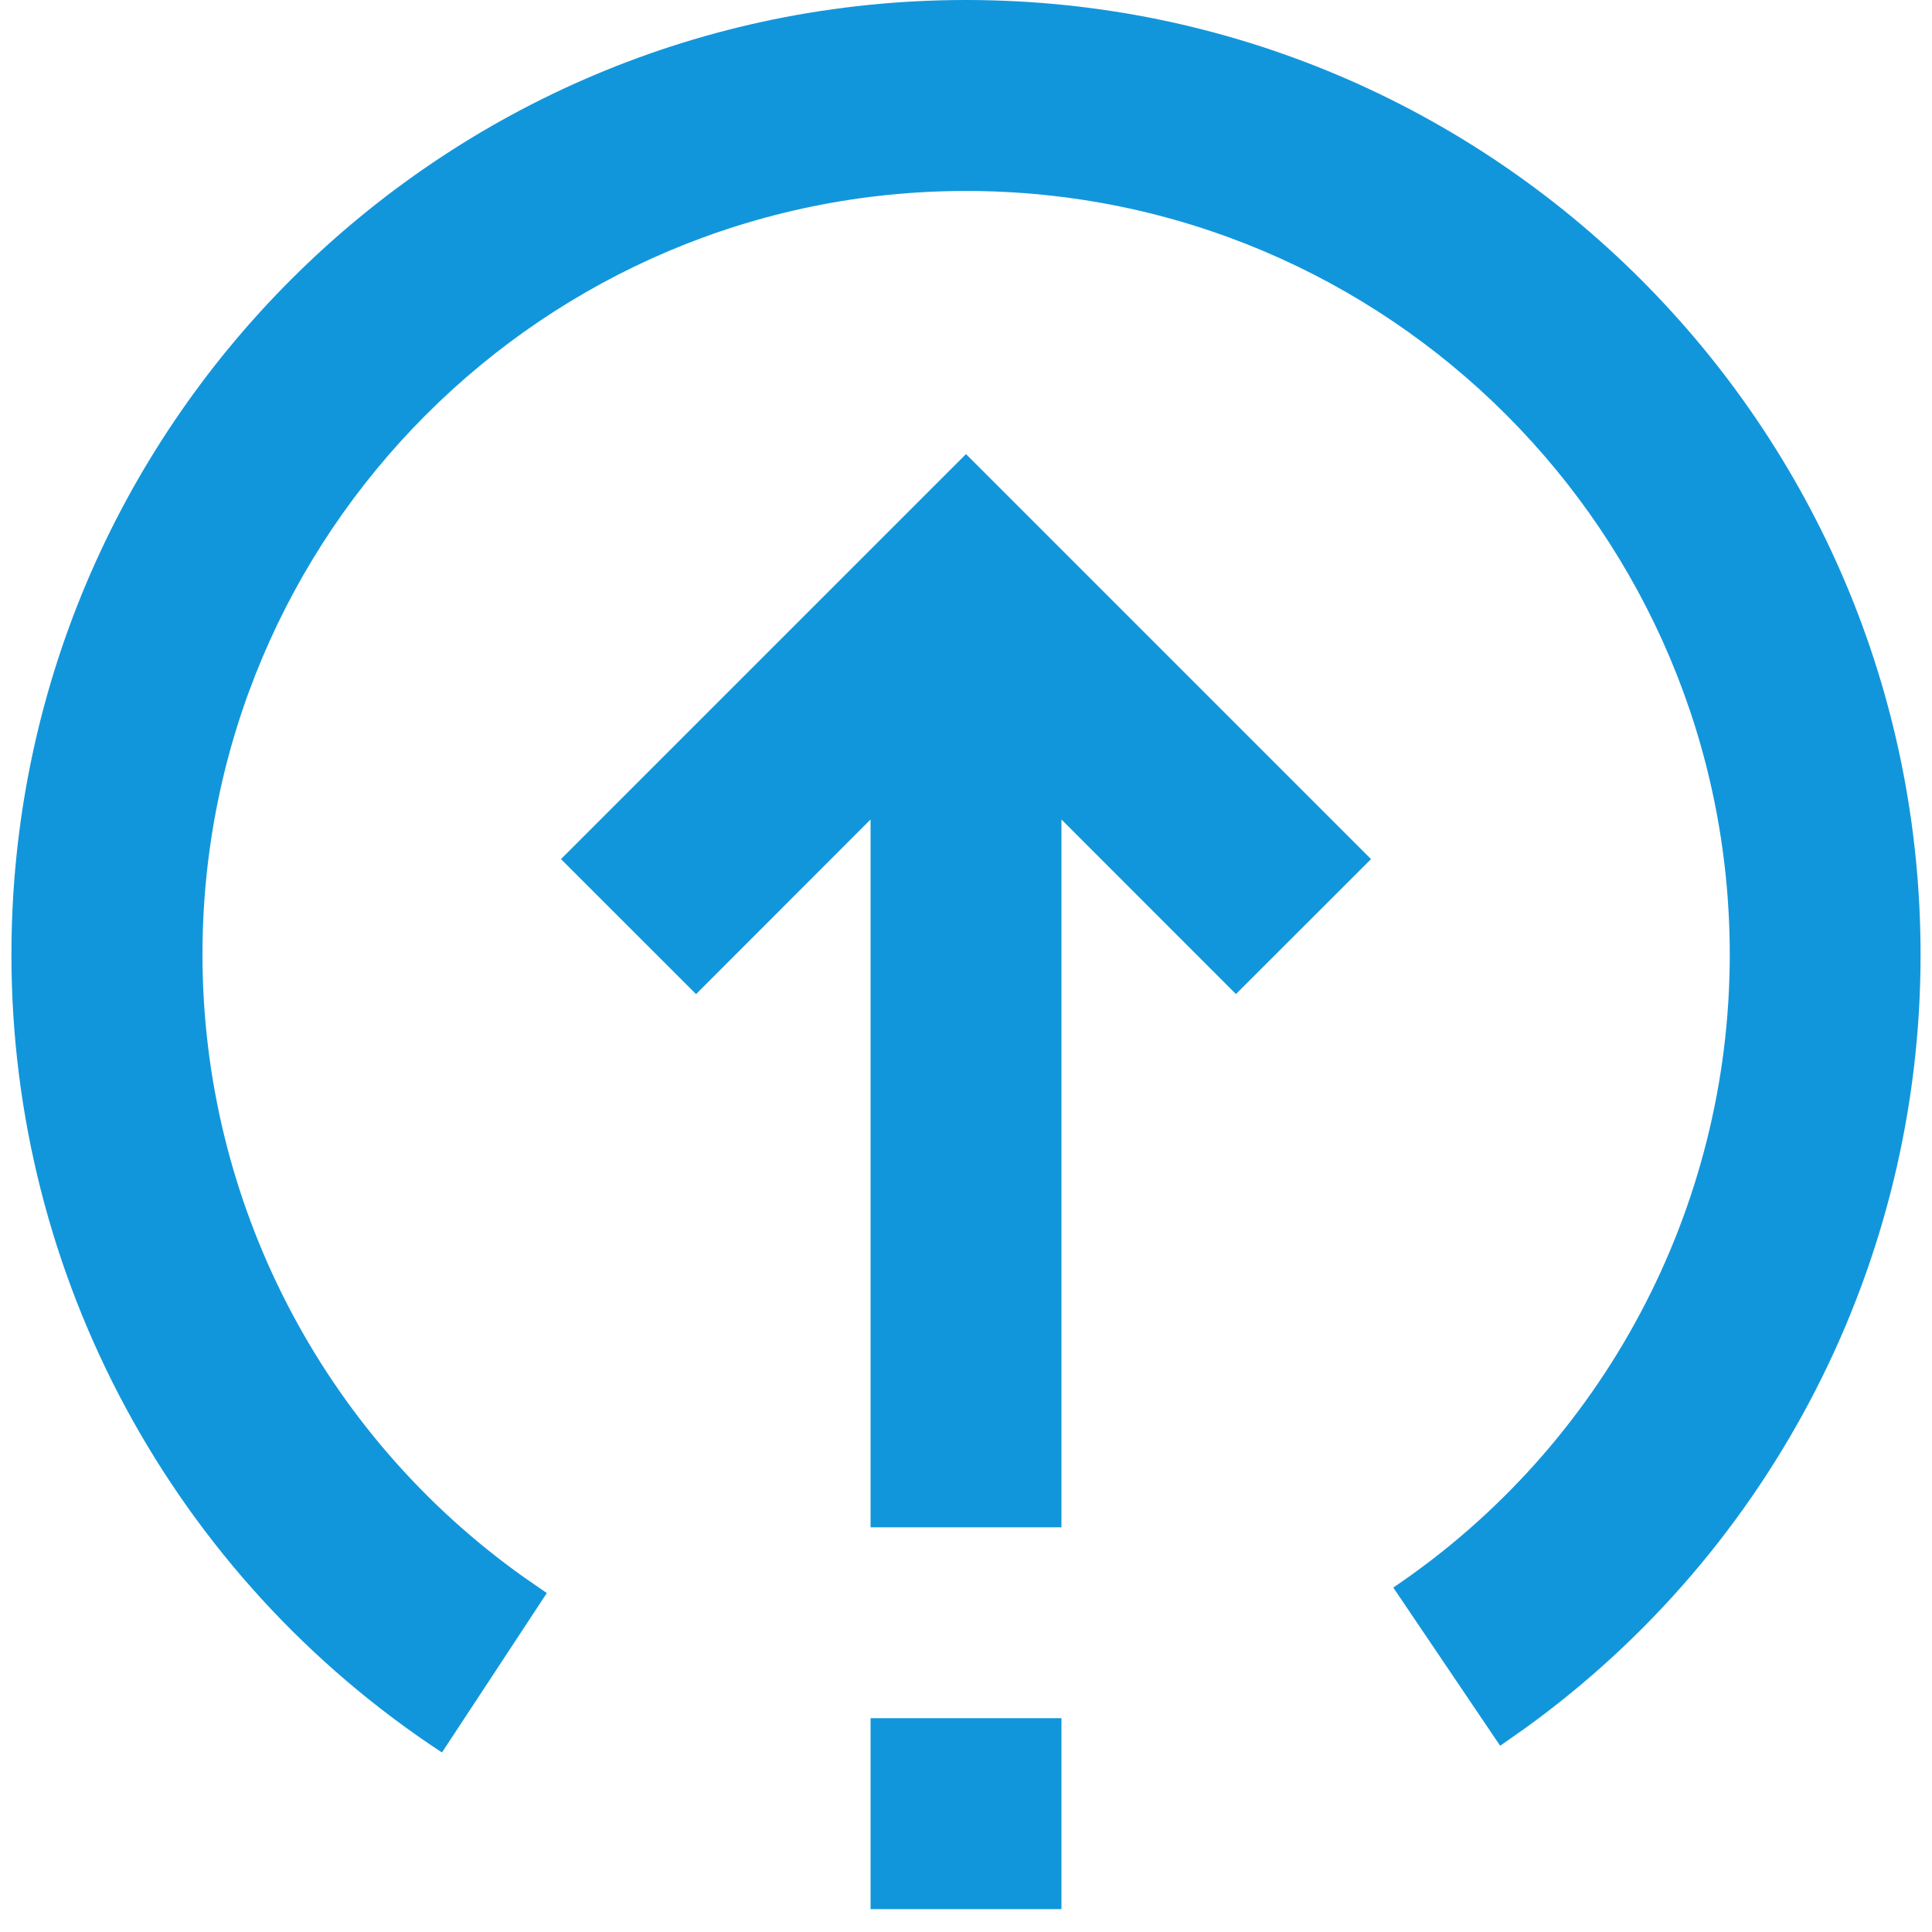 ﻿<?xml version="1.0" encoding="utf-8"?>
<svg version="1.1" xmlns:xlink="http://www.w3.org/1999/xlink" width="25px" height="25px" xmlns="http://www.w3.org/2000/svg">
  <g transform="matrix(1 0 0 1 -983 -221 )">
    <path d="M 11.265 22.233  L 13.735 22.233  L 13.735 24.704  L 11.265 24.704  L 11.265 22.233  Z M 0.148 12.352  C 0.148 5.53  5.678 0  12.5 0  C 19.322 0  24.852 5.53  24.852 12.352  C 24.855 16.318  22.951 20.043  19.734 22.364  L 19.412 22.59  L 18.029 20.543  C 20.751 18.706  22.383 15.637  22.383 12.353  C 22.383 6.895  17.958 2.471  12.501 2.471  C 7.044 2.471  2.62 6.895  2.62 12.353  C 2.62 15.556  4.173 18.561  6.786 20.414  L 7.076 20.614  L 5.719 22.677  C 2.24 20.394  0.146 16.512  0.148 12.352  Z M 7.259 11.117  L 12.5 5.876  L 17.741 11.117  L 15.993 12.863  L 13.735 10.604  L 13.735 19.763  L 11.265 19.763  L 11.265 10.604  L 9.007 12.864  L 7.259 11.117  Z " fill-rule="nonzero" fill="#1296db" stroke="none" transform="matrix(1 0 0 1 983 221 )" />
  </g>
</svg>